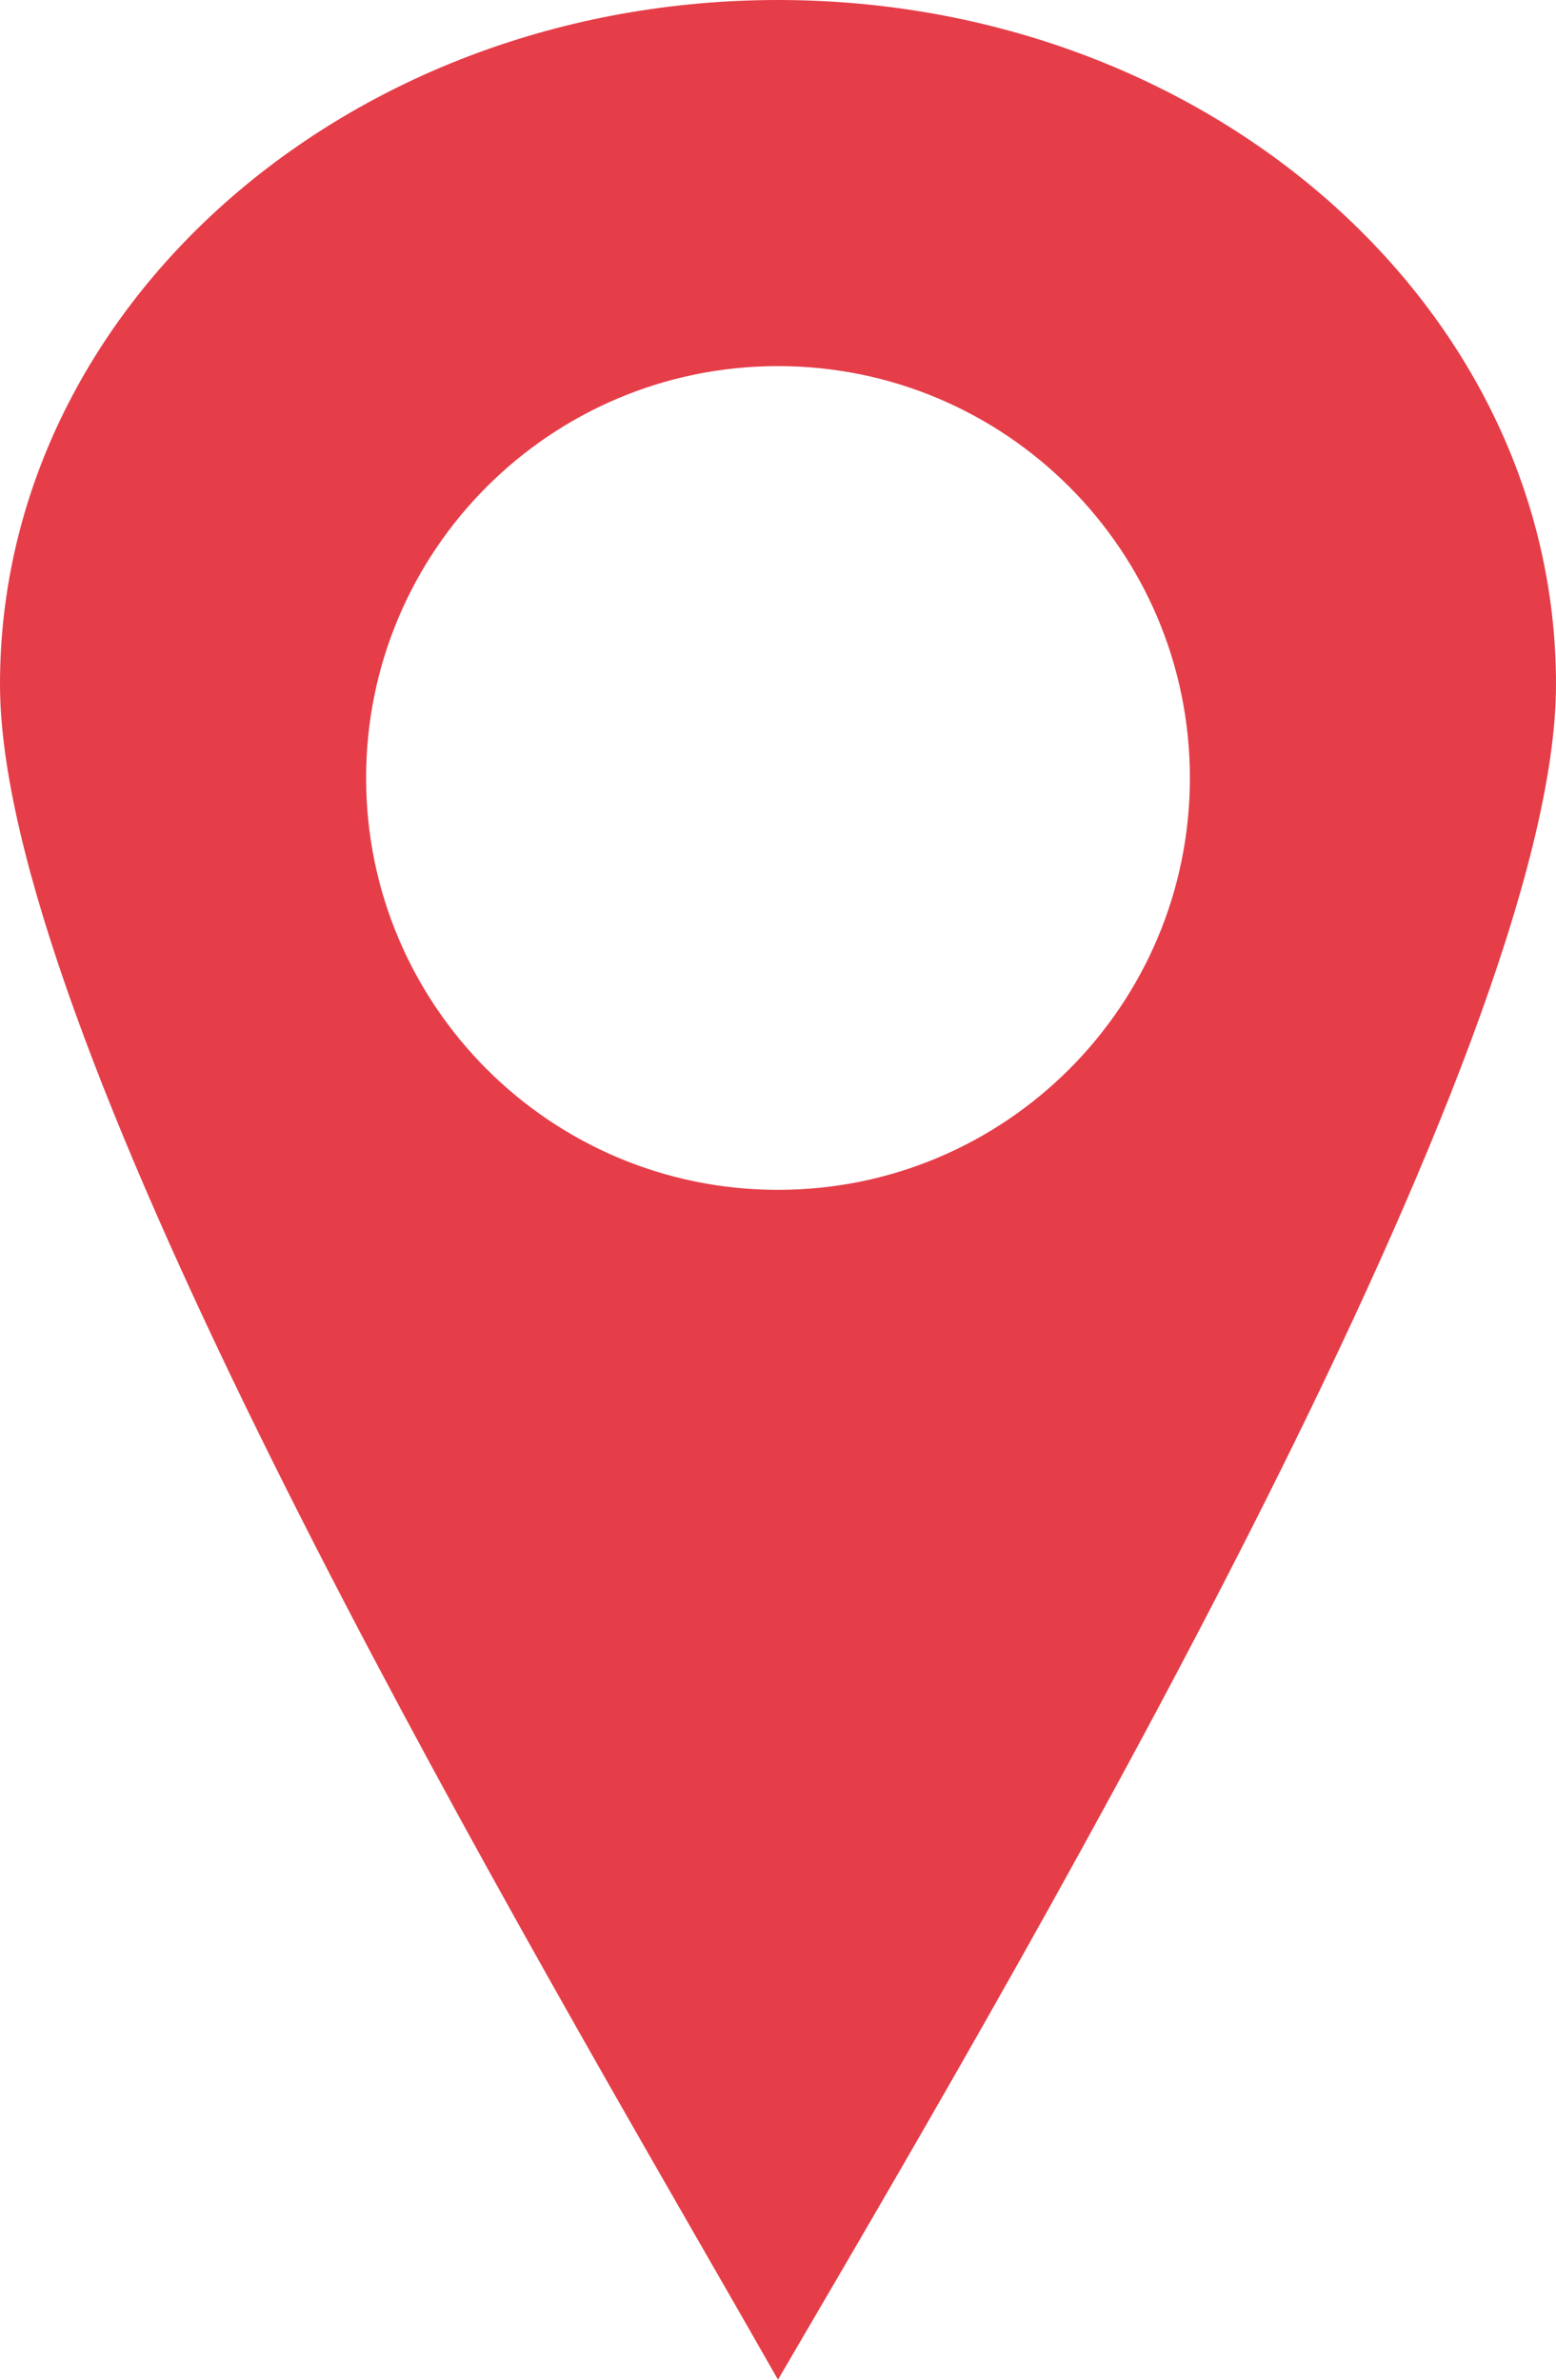 <svg width="17" height="26" viewBox="0 0 17 26" fill="none" xmlns="http://www.w3.org/2000/svg">
<path fill-rule="evenodd" clip-rule="evenodd" d="M8.768 25.541C11.332 21.155 17 11.46 17 7.476C17 3.347 13.194 0 8.5 0C3.806 0 0 3.347 0 7.476C0 11.208 4.973 19.86 7.71 24.621C8.002 25.129 8.268 25.592 8.5 26C8.585 25.855 8.675 25.701 8.768 25.541ZM8.5 13C10.985 13 13 10.985 13 8.5C13 6.015 10.985 4 8.5 4C6.015 4 4 6.015 4 8.5C4 10.985 6.015 13 8.5 13Z" fill="#E53E49"/>
</svg>
